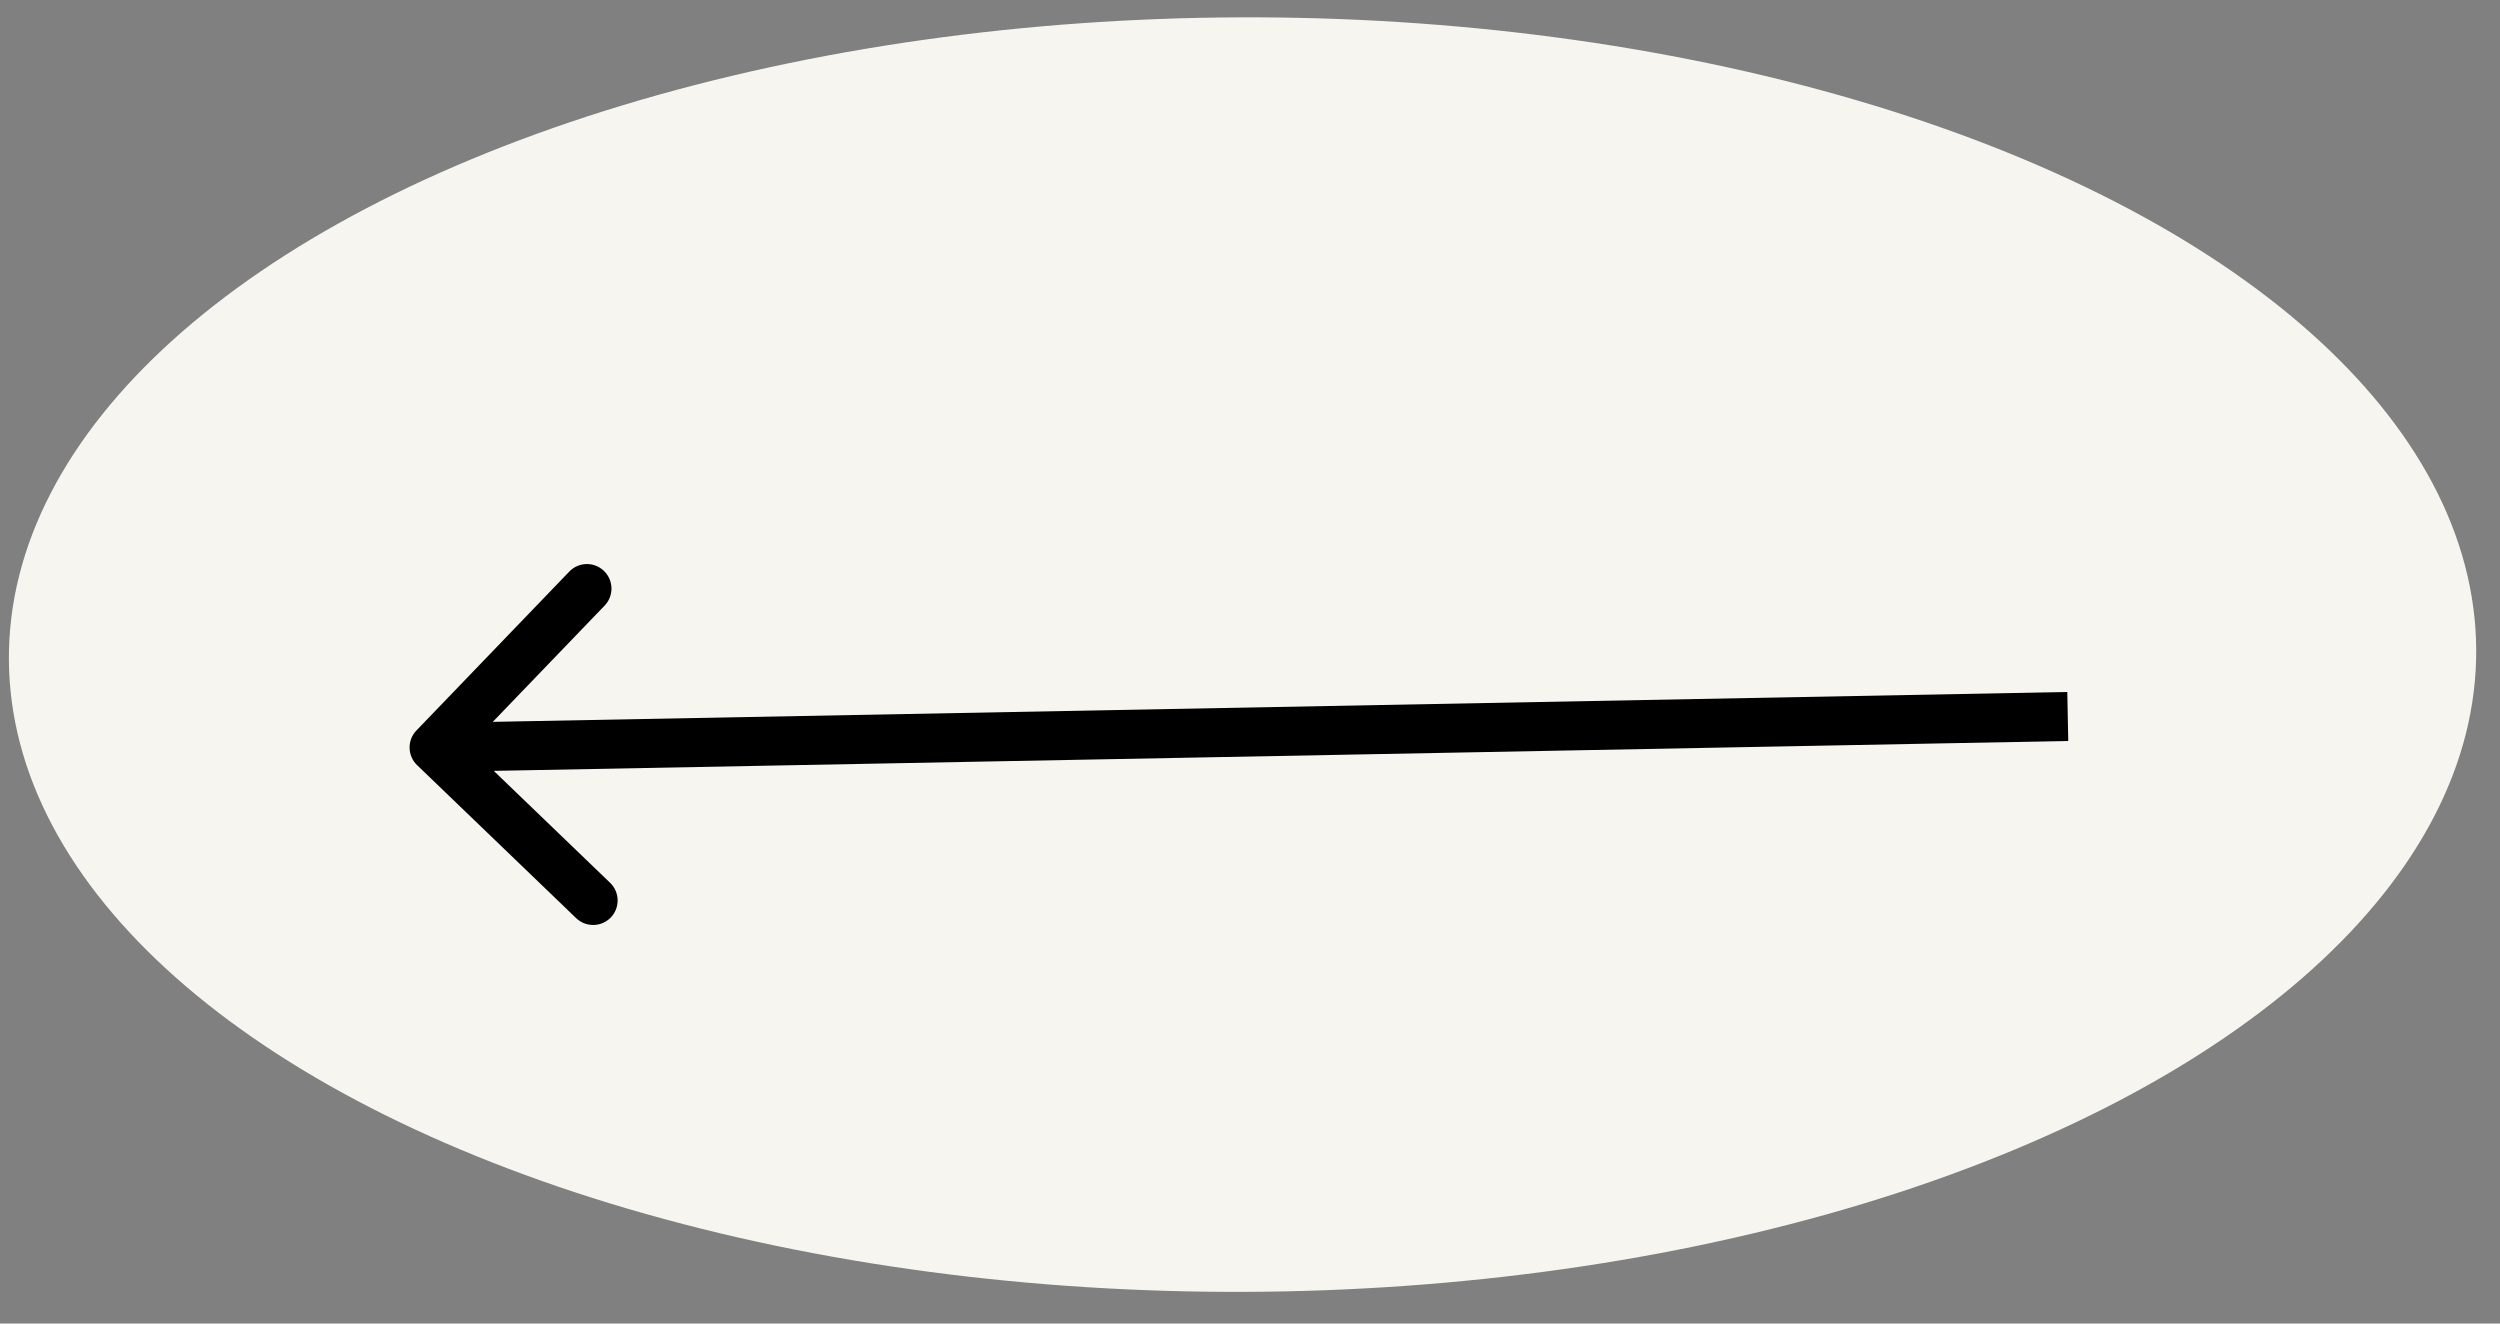 <svg width="153" height="81" viewBox="0 0 153 81" fill="none" xmlns="http://www.w3.org/2000/svg">
<rect x="0" y="0" width="153" height="81" fill="#808080" stroke="none"/>
<ellipse cx="75.5" cy="39" rx="75.5" ry="39" transform="matrix(1 -0.004 0.005 1 0.349 1.364)" fill="#F6F5F0"/>
<path d="M25.485 44.706C24.911 45.302 24.93 46.252 25.527 46.827L35.26 56.19C35.857 56.764 36.807 56.746 37.381 56.149C37.955 55.553 37.936 54.603 37.339 54.028L28.688 45.706L37.004 37.061C37.578 36.464 37.559 35.515 36.962 34.94C36.364 34.365 35.415 34.383 34.841 34.98L25.485 44.706ZM126.518 42.349L26.537 44.246L26.596 47.246L126.577 45.348L126.518 42.349Z" fill="black"/>
</svg>
